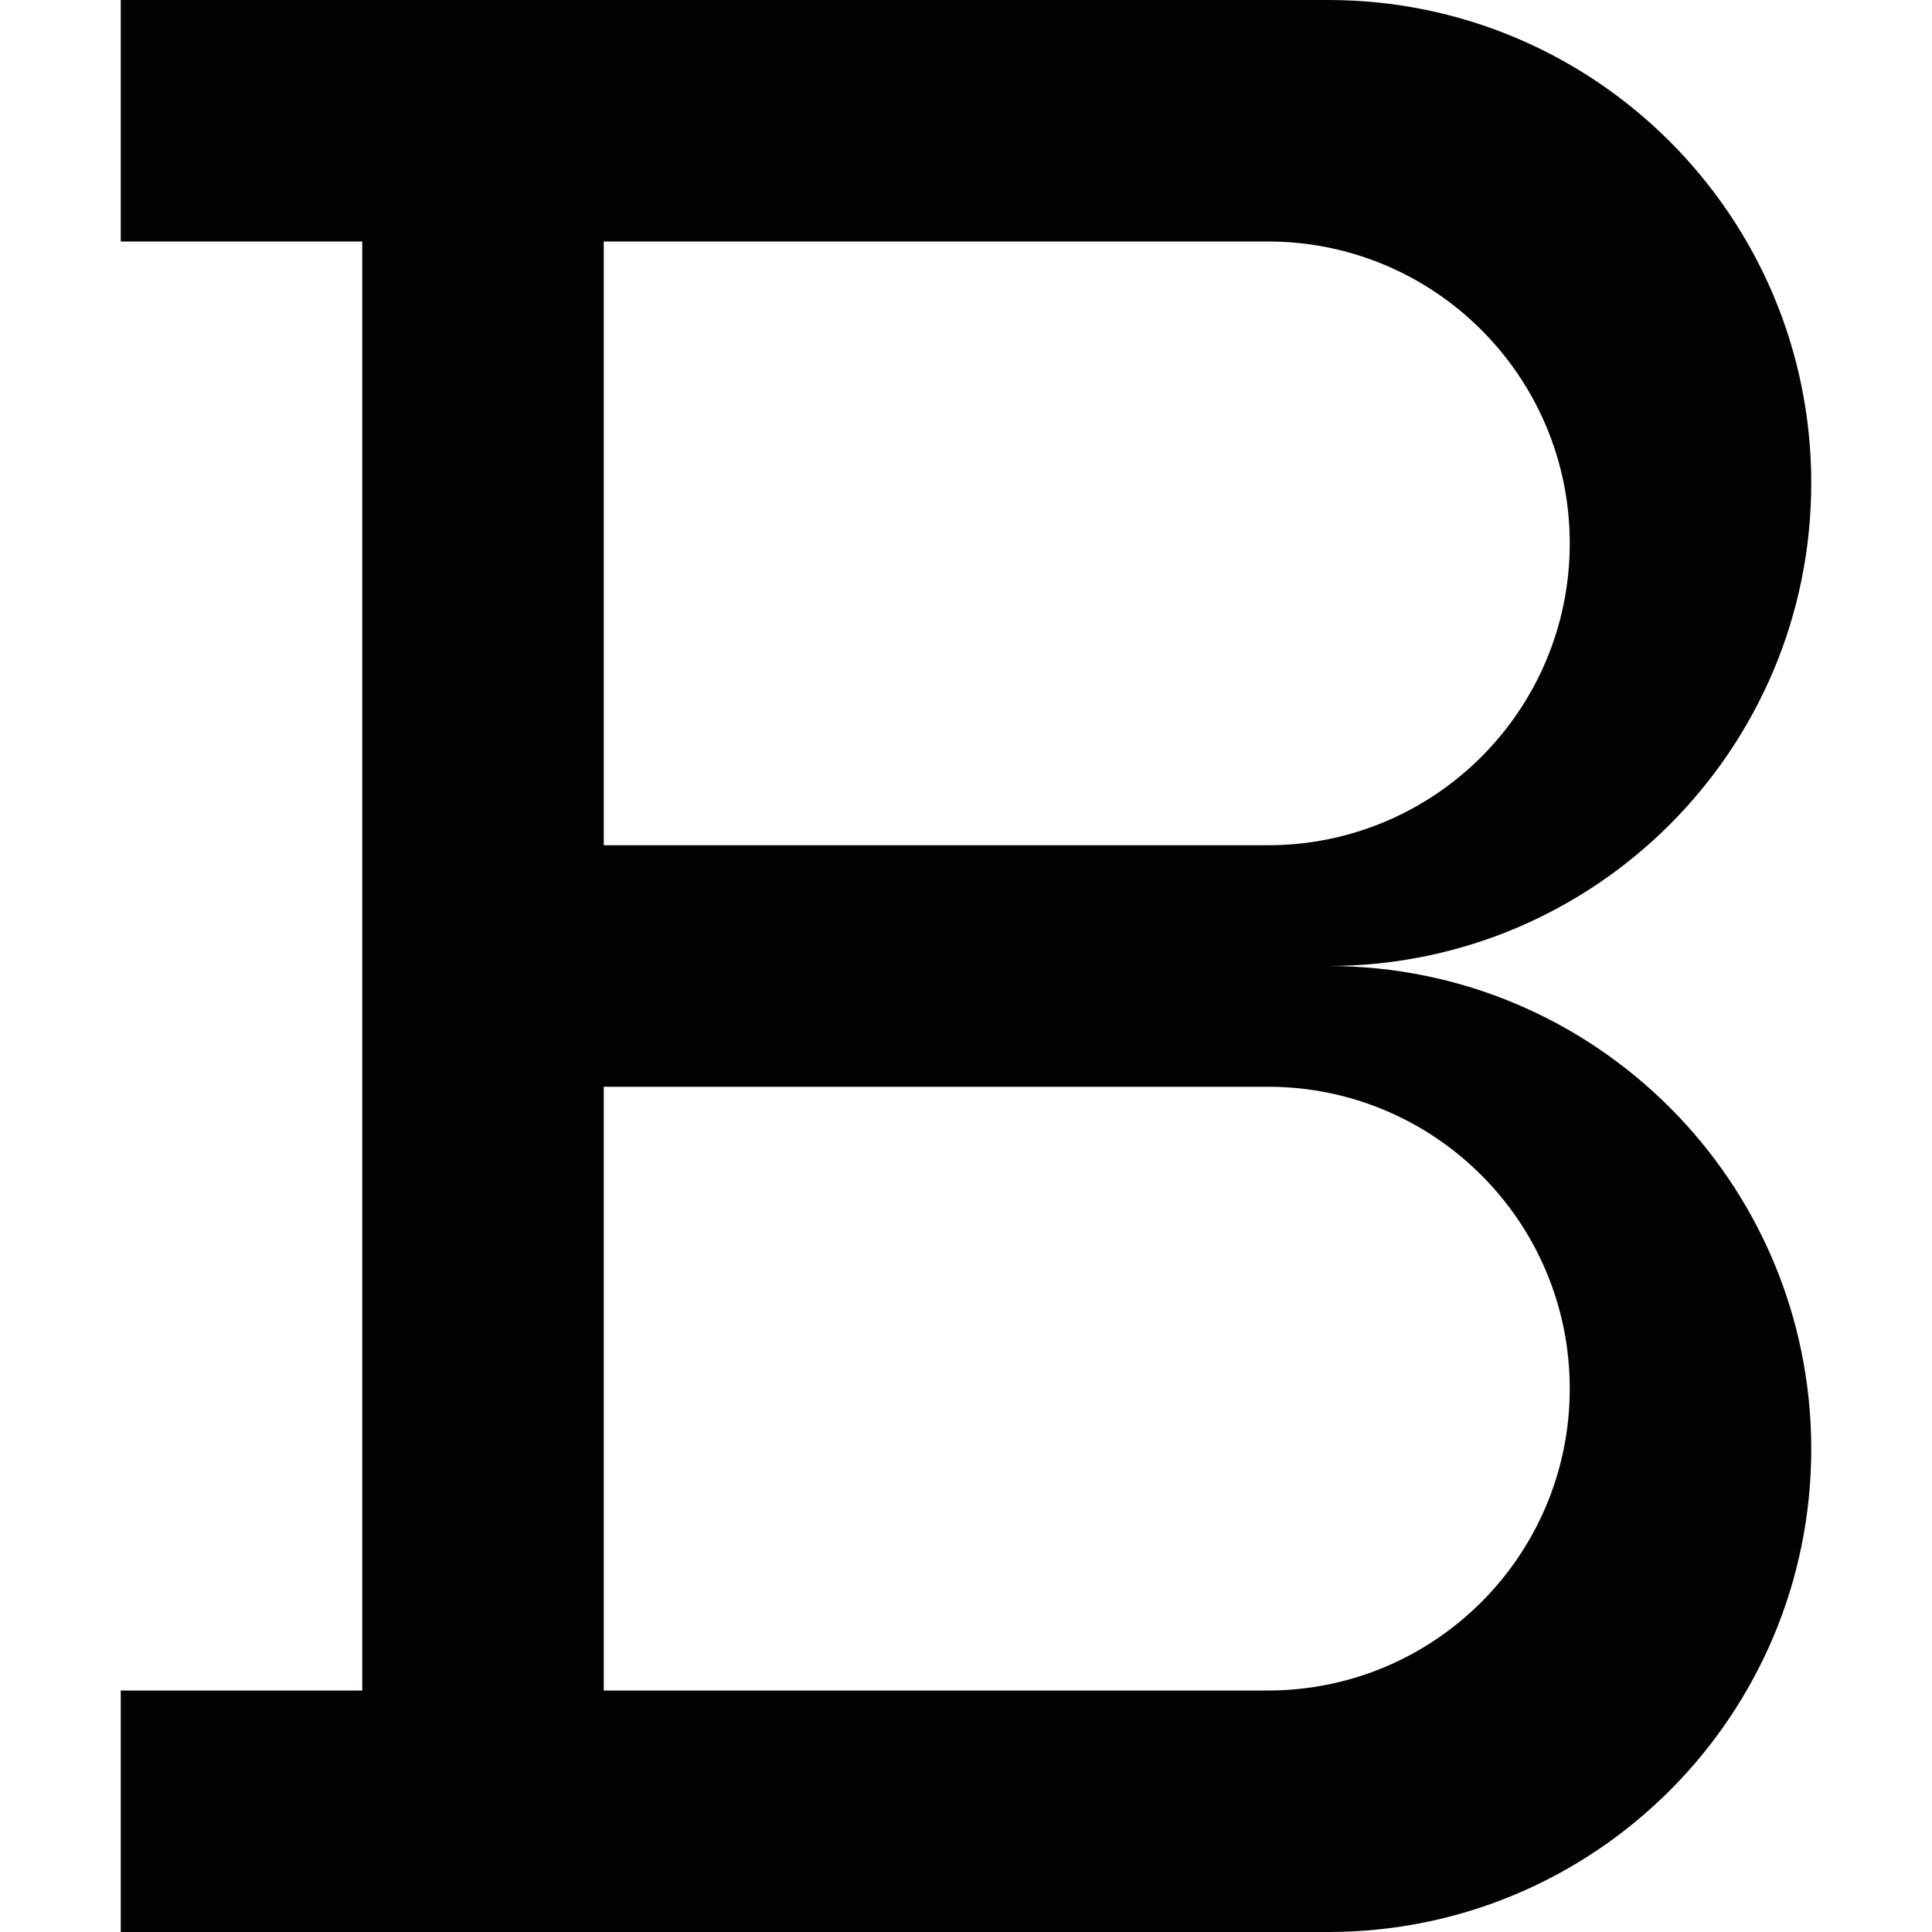 <?xml version="1.0" encoding="iso-8859-1"?>
<!-- Generator: Adobe Illustrator 18.1.1, SVG Export Plug-In . SVG Version: 6.00 Build 0)  -->
<svg version="1.1" id="Capa_1" xmlns="http://www.w3.org/2000/svg" xmlns:xlink="http://www.w3.org/1999/xlink" x="0px" y="0px"
	 viewBox="0 0 16 16" style="enable-background:new 0 0 16 16;" xml:space="preserve">
<g>
	<path style="fill:#030104;" d="M15,4c0-2.209-1.791-4-4-4H1v2h2v12H1v2h10c2.209,0,4-1.791,4-4s-1.791-4-4-4
		C13.209,8,15,6.209,15,4z M13,11.5c0,1.381-1.119,2.5-2.5,2.5H5v-2.5V9h5.5C11.881,9,13,10.119,13,11.5z M10.5,7H5V4.5V2h5.5
		C11.881,2,13,3.119,13,4.5S11.881,7,10.5,7z"/>
</g>
<g>
</g>
<g>
</g>
<g>
</g>
<g>
</g>
<g>
</g>
<g>
</g>
<g>
</g>
<g>
</g>
<g>
</g>
<g>
</g>
<g>
</g>
<g>
</g>
<g>
</g>
<g>
</g>
<g>
</g>
</svg>
